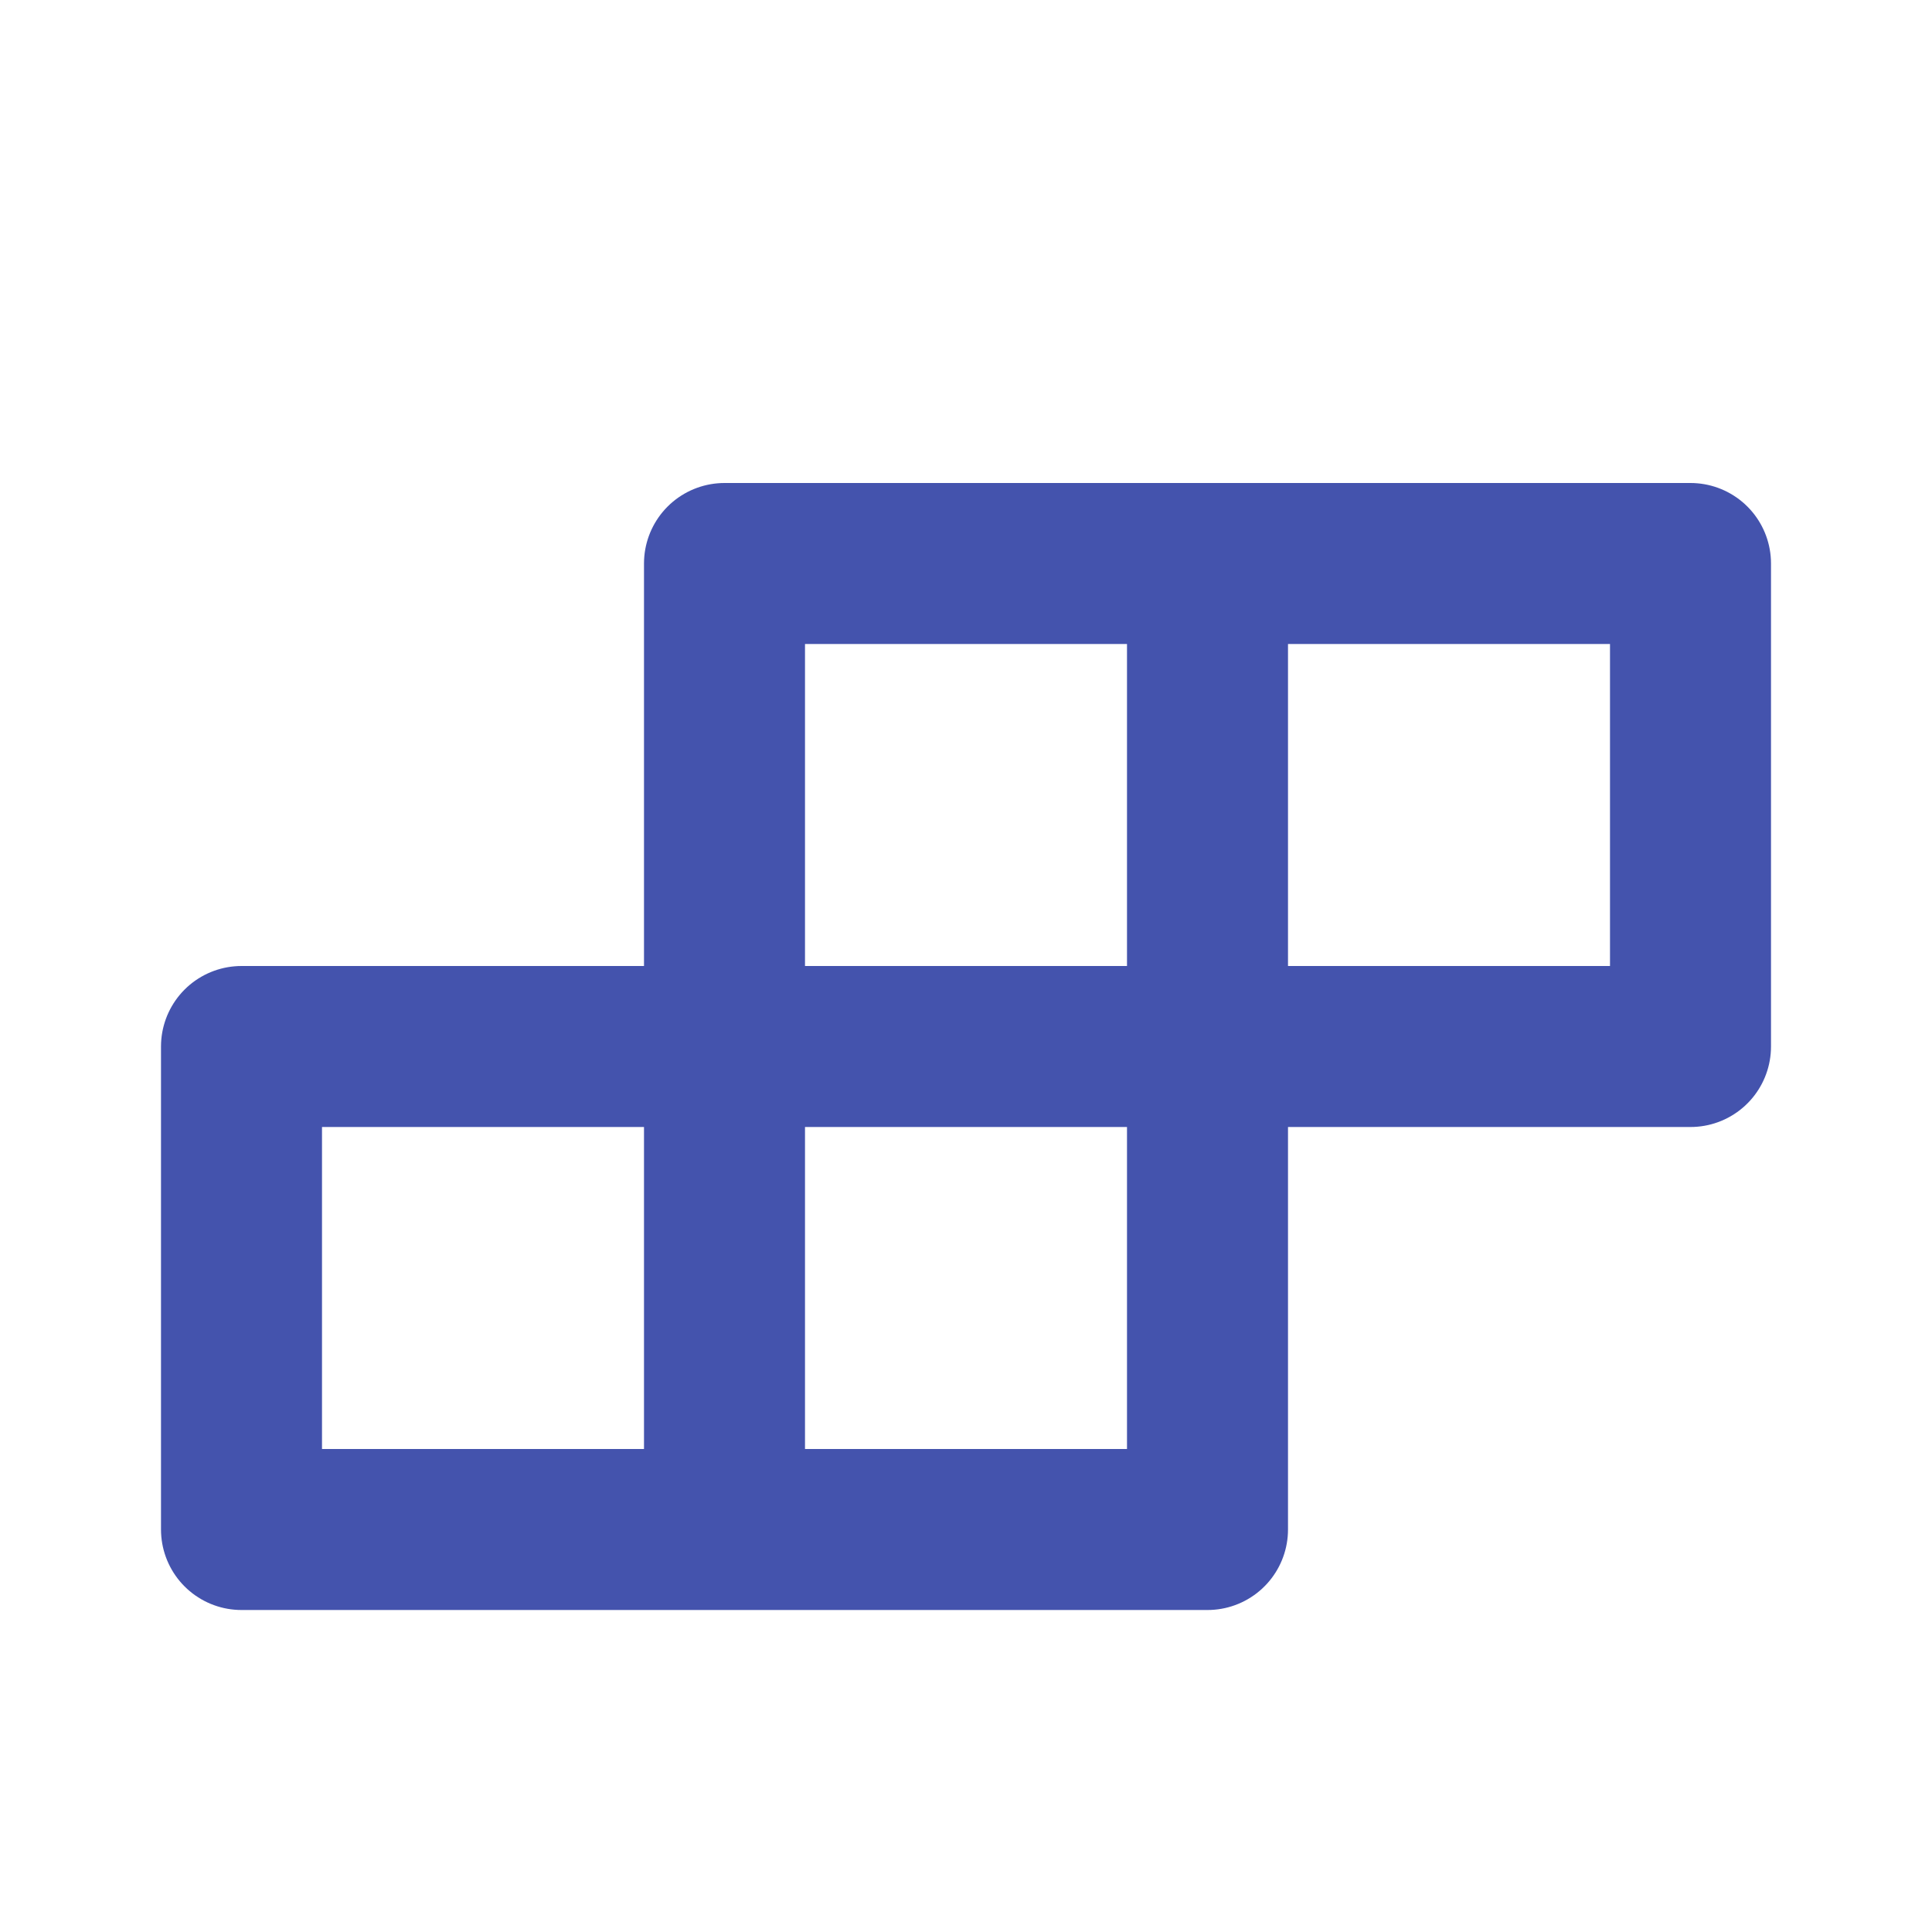 <svg width="48" height="48" viewBox="0 0 48 48" fill="none" xmlns="http://www.w3.org/2000/svg">
<path d="M18 14H30V26H18V14ZM18 26H30V38H18V26ZM30 14H42V26H30V14ZM6 26H18V38H6V26Z" stroke="#4453AD" stroke-width="4" stroke-linecap="round" stroke-linejoin="round"/>
</svg>
